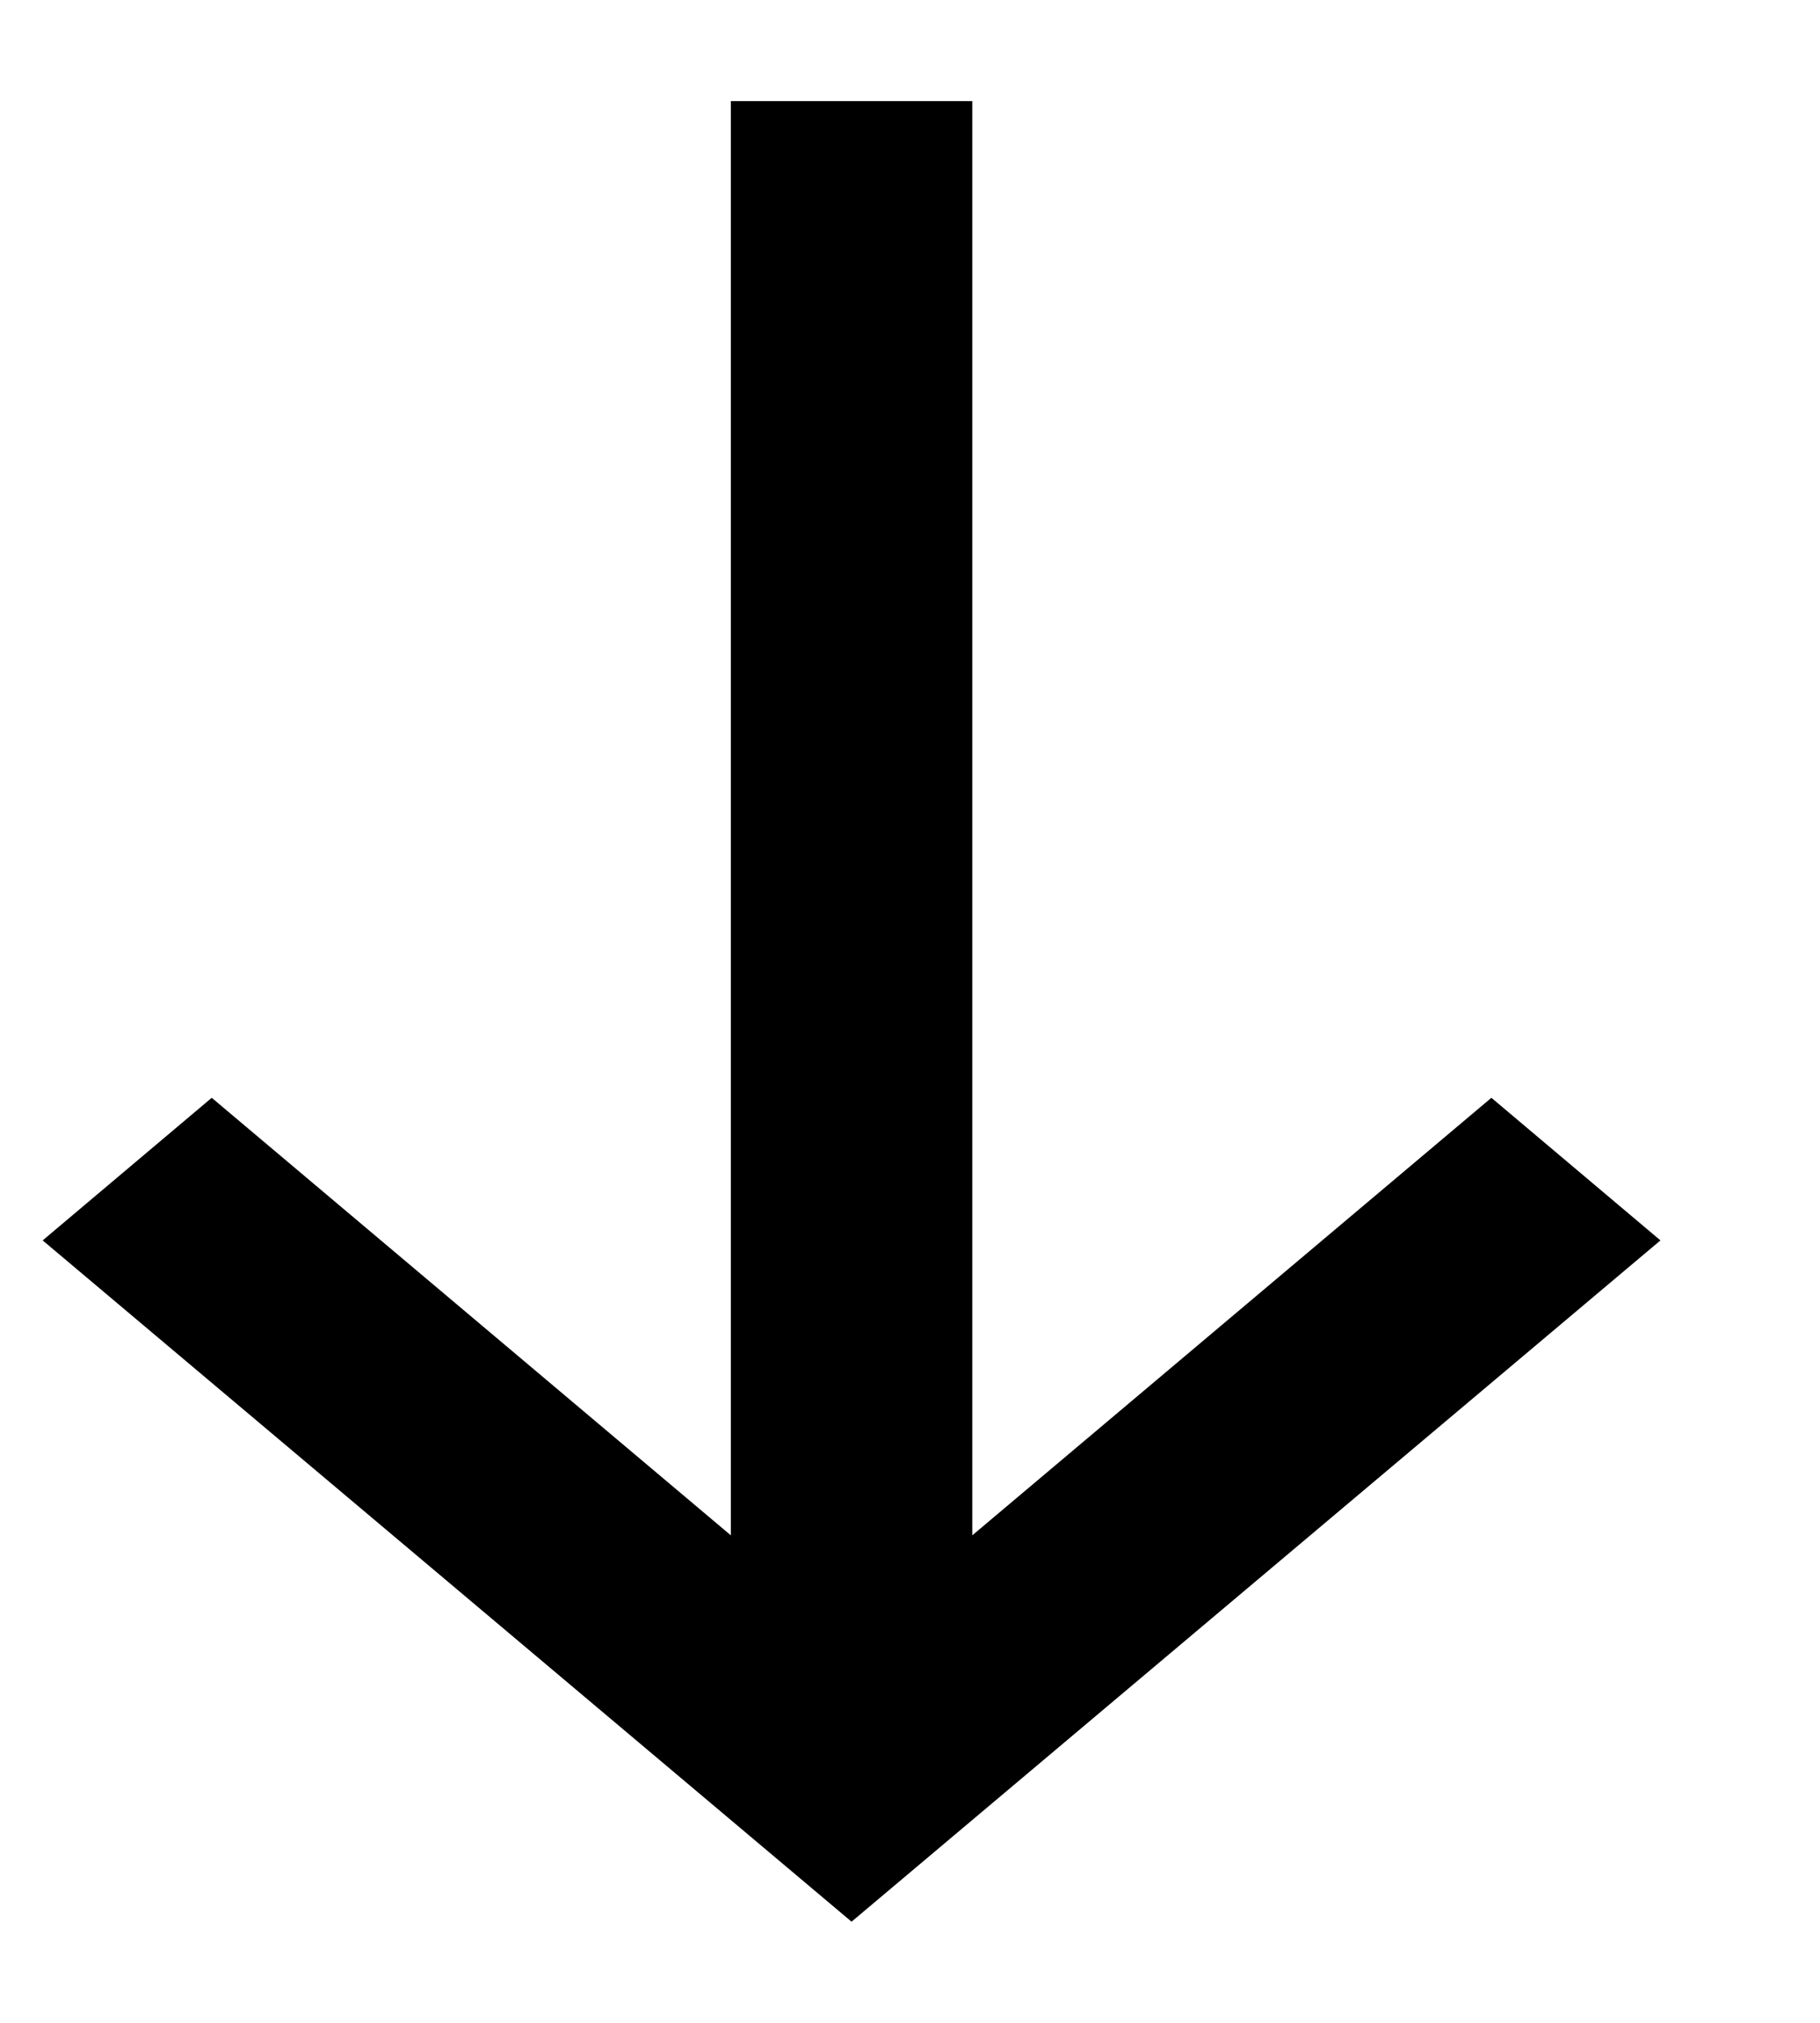 <svg width="9" height="10" viewBox="0 0 9 10" fill="none" xmlns="http://www.w3.org/2000/svg">
<path d="M3.614 0.5L3.614 7.59L1.047 5.427L0.211 6.132L4.211 9.5L8.211 6.132L7.375 5.427L4.808 7.59L4.808 0.5L3.614 0.5Z" fill="currentColor"/>
</svg>

